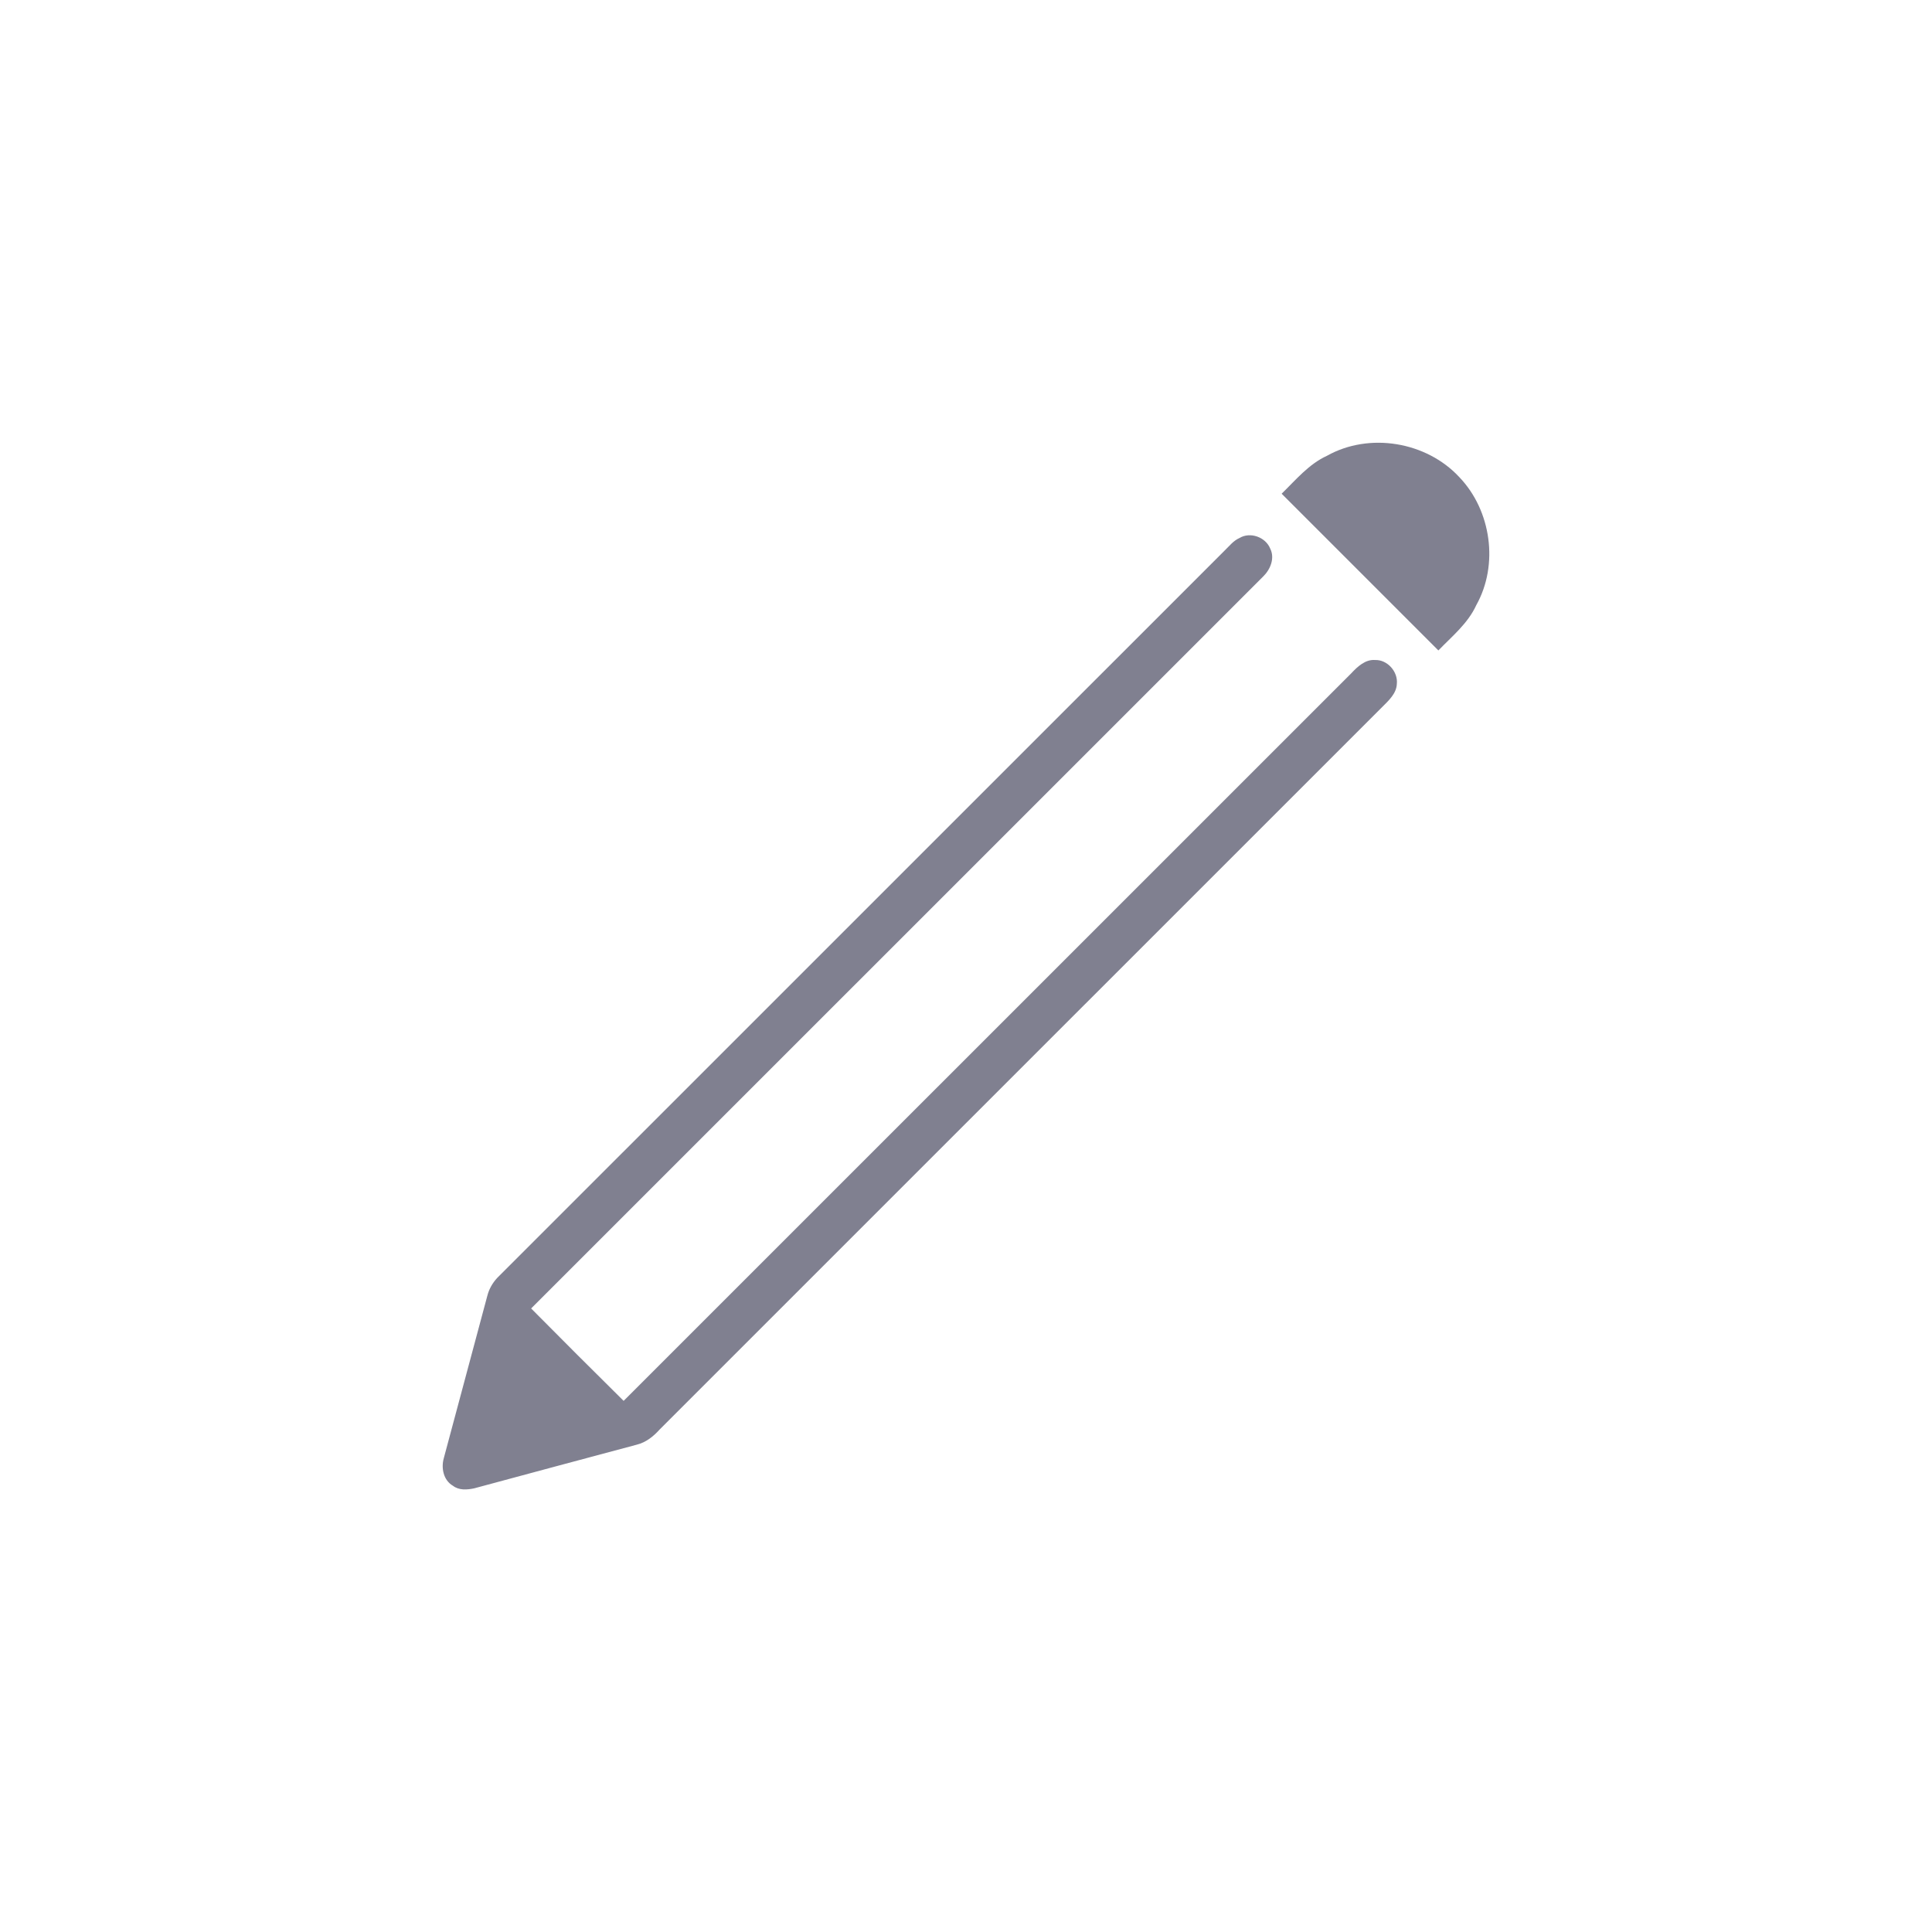 <?xml version="1.0" encoding="utf-8"?>
<!-- Generator: Adobe Illustrator 15.0.2, SVG Export Plug-In . SVG Version: 6.00 Build 0)  -->
<!DOCTYPE svg PUBLIC "-//W3C//DTD SVG 1.1//EN" "http://www.w3.org/Graphics/SVG/1.1/DTD/svg11.dtd">
<svg version="1.1" id="Calque_1" xmlns="http://www.w3.org/2000/svg" xmlns:xlink="http://www.w3.org/1999/xlink" x="0px" y="0px"
	 width="24px" height="24px" viewBox="28 0 24 24" enable-background="new 28 0 24 24" xml:space="preserve">
<g>
	<path fill="#808090" d="M44.484,5.662c-0.227,0.104-0.388,0.301-0.563,0.471c0.648,0.649,1.298,1.298,1.947,1.947
		c0.169-0.175,0.367-0.335,0.471-0.563c0.281-0.502,0.186-1.175-0.21-1.589C45.72,5.486,45.01,5.367,44.484,5.662z"/>
	<path fill="#808090" d="M45.082,8.199c-0.121-0.01-0.22,0.083-0.297,0.166c-3.012,3.013-6.025,6.025-9.038,9.037
		c-0.386-0.381-0.768-0.764-1.149-1.148c3.031-3.031,6.063-6.063,9.094-9.093c0.089-0.087,0.147-0.227,0.087-0.346
		c-0.057-0.143-0.248-0.212-0.381-0.132c-0.078,0.034-0.13,0.104-0.19,0.161c-3.011,3.011-6.021,6.02-9.032,9.031
		c-0.057,0.062-0.1,0.136-0.121,0.217c-0.18,0.675-0.361,1.349-0.542,2.022c-0.035,0.123-0.004,0.275,0.114,0.343
		c0.075,0.058,0.175,0.05,0.262,0.032c0.674-0.182,1.348-0.363,2.022-0.543c0.114-0.028,0.208-0.104,0.285-0.19
		c2.992-2.991,5.984-5.982,8.977-8.976c0.078-0.078,0.175-0.166,0.179-0.285C45.368,8.344,45.234,8.193,45.082,8.199z"/>
</g>
</svg>
